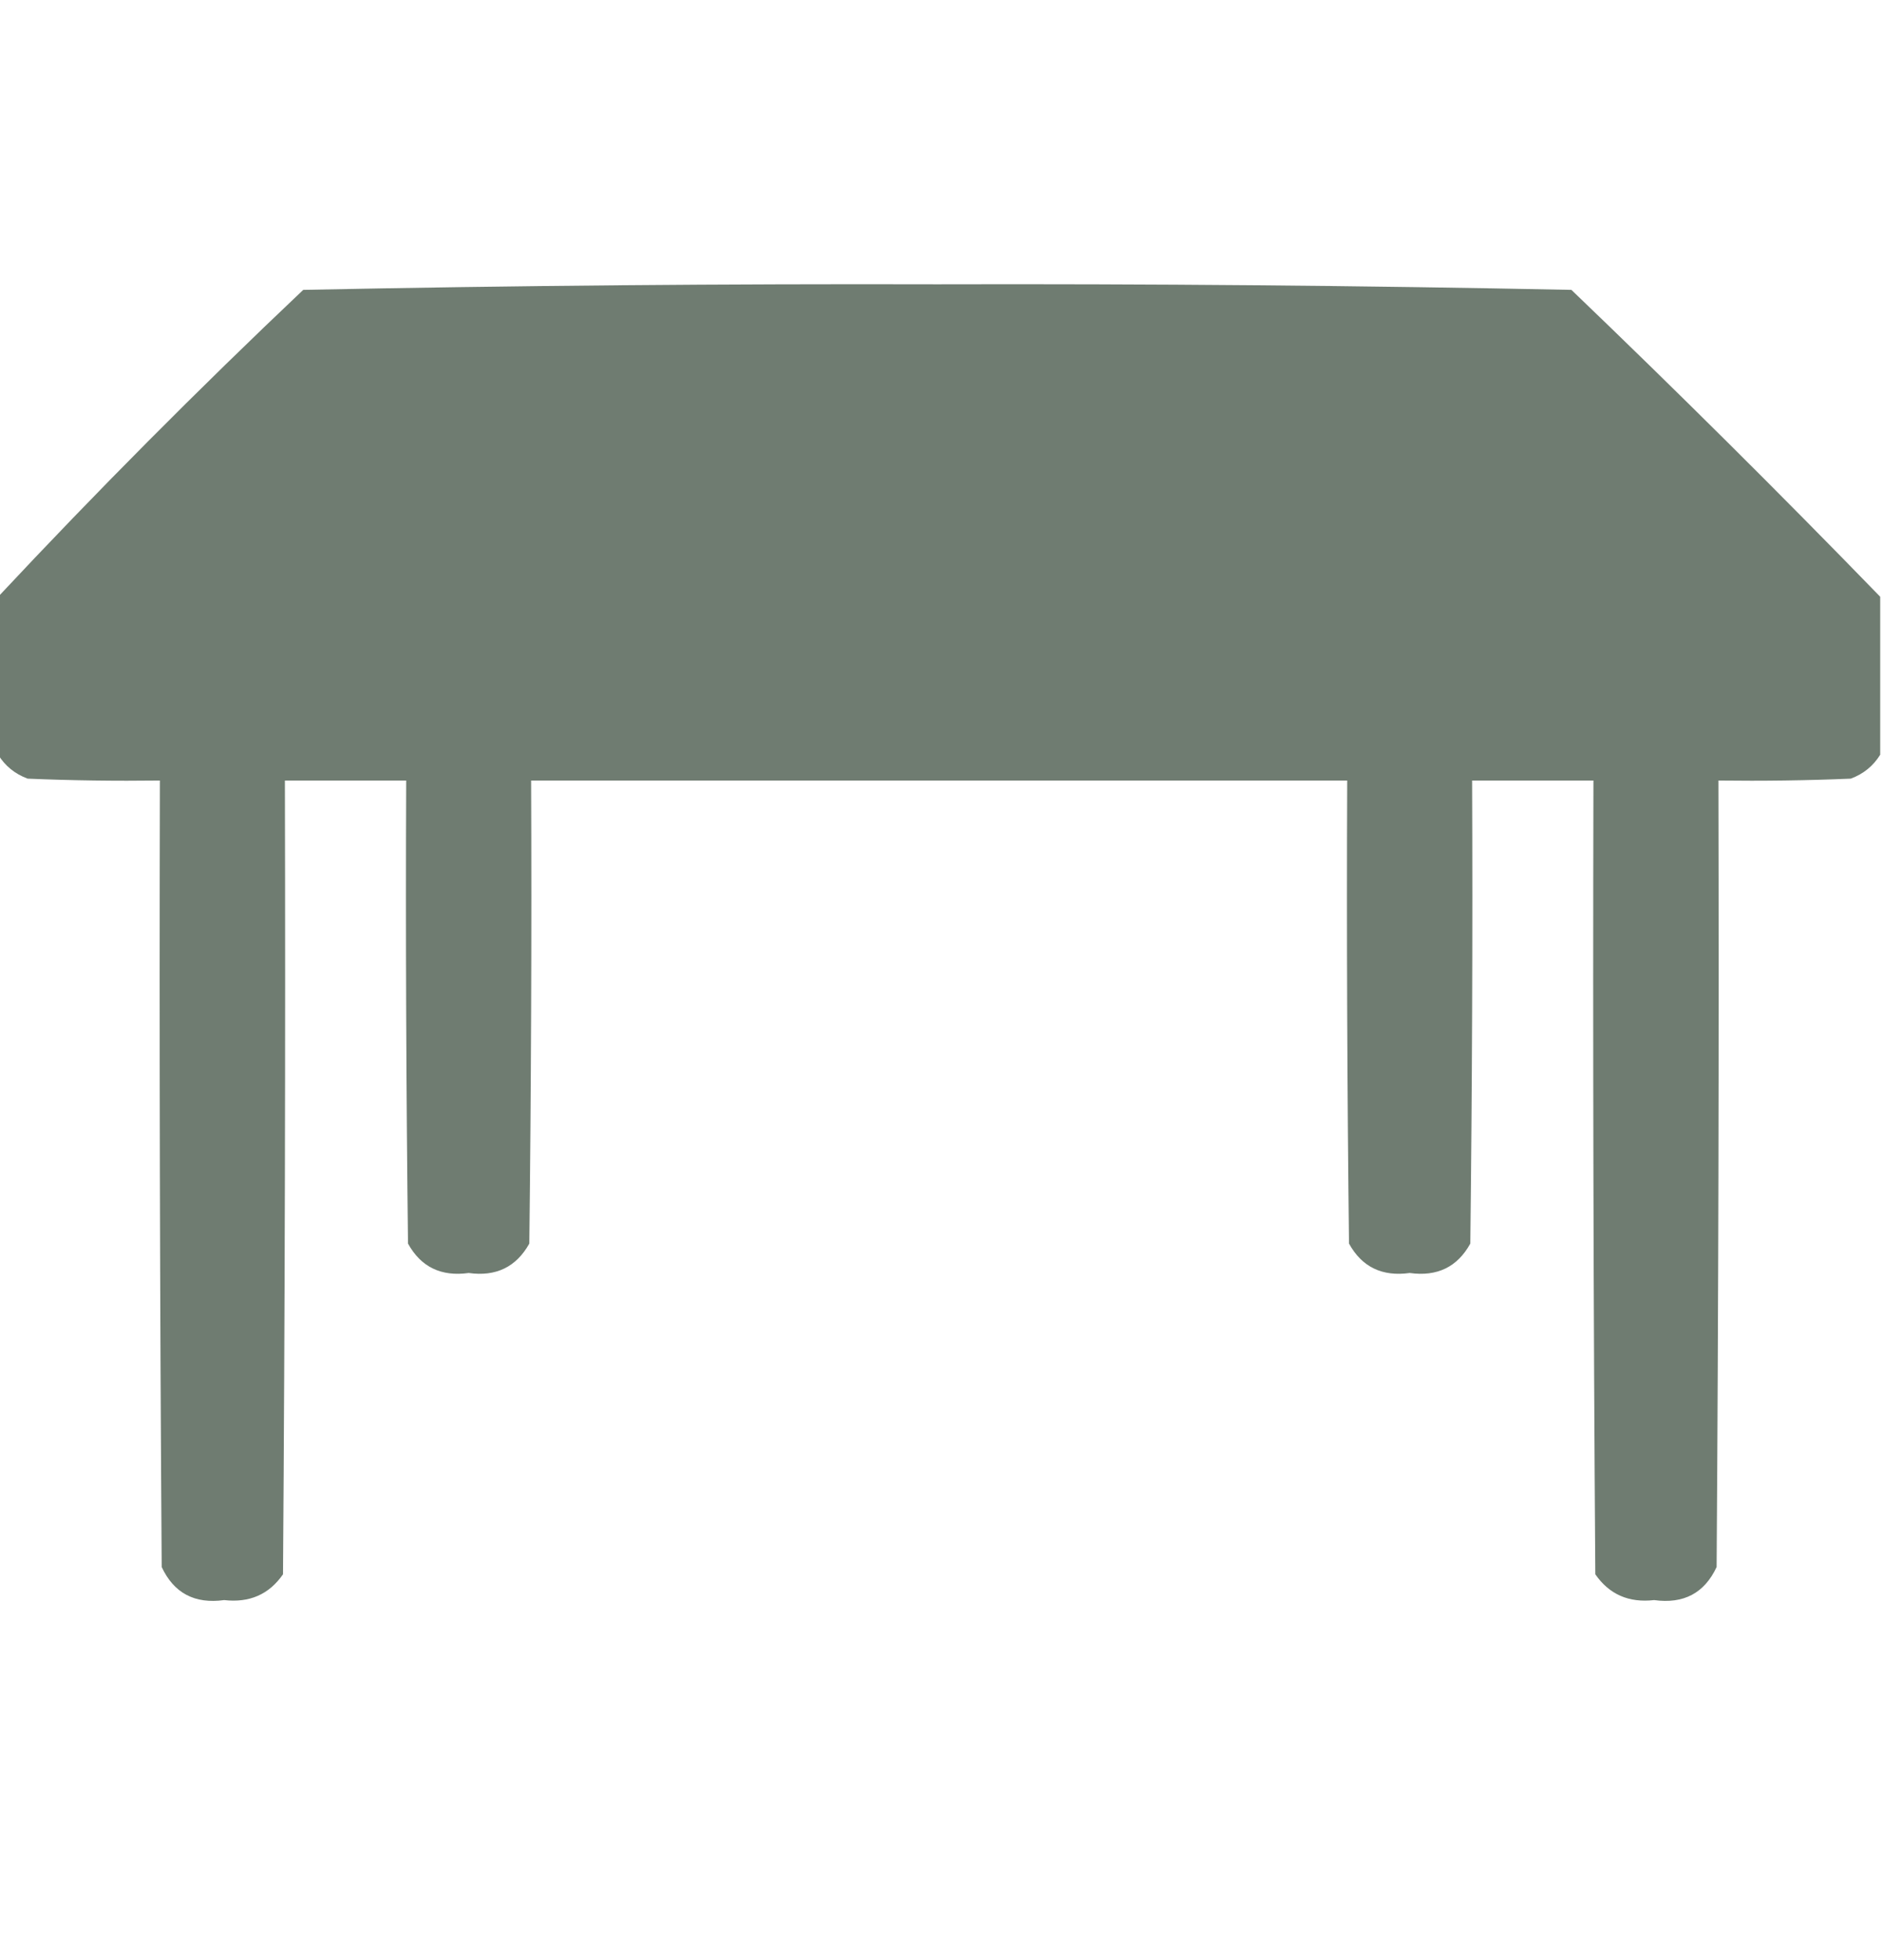 <svg width="24" height="25" viewBox="0 0 24 25" fill="none" xmlns="http://www.w3.org/2000/svg">
<g clip-path="url(#clip0_2_66)">
<path opacity="0.986" fill-rule="evenodd" clip-rule="evenodd" d="M23.977 7.611C23.977 8.283 23.977 8.955 23.977 9.626C23.888 9.77 23.763 9.871 23.602 9.931C23.039 9.955 22.477 9.962 21.914 9.955C21.922 13.298 21.914 16.642 21.891 19.986C21.736 20.319 21.47 20.46 21.094 20.408C20.772 20.445 20.522 20.336 20.344 20.079C20.32 16.705 20.312 13.33 20.32 9.955C19.805 9.955 19.289 9.955 18.773 9.955C18.781 11.923 18.773 13.892 18.75 15.861C18.585 16.16 18.327 16.285 17.977 16.236C17.626 16.285 17.368 16.16 17.203 15.861C17.18 13.892 17.172 11.923 17.18 9.955C13.711 9.955 10.242 9.955 6.773 9.955C6.781 11.923 6.773 13.892 6.75 15.861C6.583 16.16 6.325 16.285 5.977 16.236C5.626 16.285 5.368 16.16 5.203 15.861C5.18 13.892 5.172 11.923 5.18 9.955C4.664 9.955 4.148 9.955 3.633 9.955C3.641 13.33 3.633 16.705 3.609 20.079C3.431 20.336 3.181 20.445 2.859 20.408C2.483 20.46 2.217 20.319 2.062 19.986C2.039 16.642 2.031 13.298 2.039 9.955C1.476 9.962 0.914 9.955 0.352 9.931C0.189 9.87 0.064 9.768 -0.023 9.626C-0.023 8.955 -0.023 8.283 -0.023 7.611C1.231 6.27 2.528 4.965 3.867 3.697C6.56 3.642 9.256 3.619 11.953 3.626C14.65 3.619 17.346 3.642 20.039 3.697C21.377 4.98 22.689 6.284 23.977 7.611Z" fill="#6E7B70"/>
</g>
<defs>
<clipPath id="clip0_2_66">
<rect width="24" height="24" fill="white" transform="translate(0 0.04)"/>
</clipPath>
</defs>
</svg>

